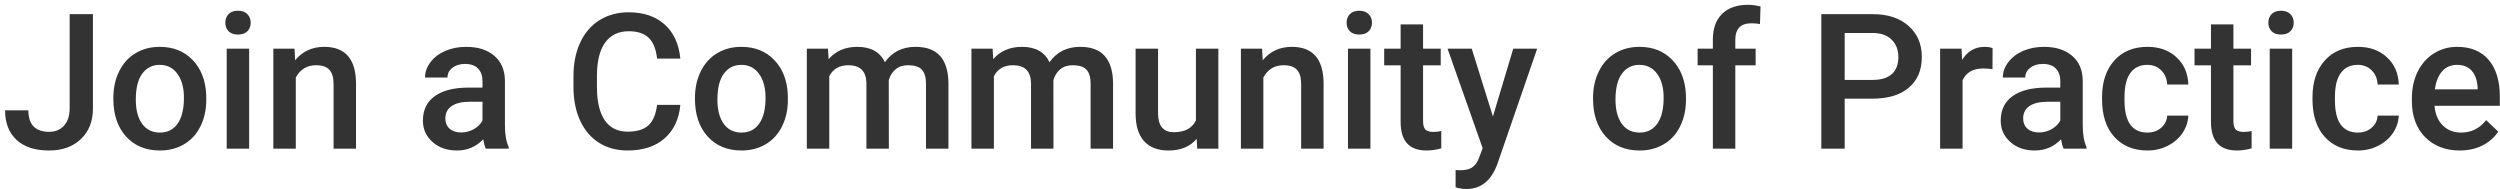 <svg width="370" height="28" viewBox="0 0 370 28" fill="none" xmlns="http://www.w3.org/2000/svg">
<path d="M10.309 2.094H13.754V16.053C13.754 17.958 13.157 19.471 11.963 20.592C10.778 21.713 9.21 22.273 7.26 22.273C5.182 22.273 3.577 21.749 2.447 20.701C1.317 19.653 0.752 18.195 0.752 16.326H4.197C4.197 17.384 4.457 18.181 4.977 18.719C5.505 19.247 6.266 19.512 7.26 19.512C8.189 19.512 8.928 19.206 9.475 18.596C10.031 17.976 10.309 17.124 10.309 16.039V2.094ZM16.775 14.467C16.775 13.018 17.062 11.714 17.637 10.557C18.211 9.39 19.018 8.497 20.057 7.877C21.096 7.248 22.29 6.934 23.639 6.934C25.635 6.934 27.253 7.576 28.492 8.861C29.741 10.146 30.415 11.851 30.516 13.975L30.529 14.754C30.529 16.212 30.247 17.516 29.682 18.664C29.126 19.812 28.324 20.701 27.275 21.33C26.236 21.959 25.033 22.273 23.666 22.273C21.579 22.273 19.906 21.581 18.648 20.195C17.4 18.801 16.775 16.946 16.775 14.631V14.467ZM20.098 14.754C20.098 16.276 20.412 17.47 21.041 18.336C21.67 19.193 22.545 19.621 23.666 19.621C24.787 19.621 25.658 19.184 26.277 18.309C26.906 17.434 27.221 16.153 27.221 14.467C27.221 12.972 26.897 11.787 26.25 10.912C25.612 10.037 24.741 9.6 23.639 9.6C22.554 9.6 21.693 10.033 21.055 10.898C20.417 11.755 20.098 13.04 20.098 14.754ZM36.873 22H33.551V7.207H36.873V22ZM33.346 3.365C33.346 2.855 33.505 2.431 33.824 2.094C34.152 1.757 34.617 1.588 35.219 1.588C35.82 1.588 36.285 1.757 36.613 2.094C36.941 2.431 37.105 2.855 37.105 3.365C37.105 3.867 36.941 4.286 36.613 4.623C36.285 4.951 35.82 5.115 35.219 5.115C34.617 5.115 34.152 4.951 33.824 4.623C33.505 4.286 33.346 3.867 33.346 3.365ZM43.586 7.207L43.682 8.916C44.775 7.594 46.211 6.934 47.988 6.934C51.069 6.934 52.637 8.697 52.691 12.225V22H49.369V12.416C49.369 11.477 49.164 10.784 48.754 10.338C48.353 9.882 47.692 9.654 46.772 9.654C45.432 9.654 44.434 10.26 43.777 11.473V22H40.455V7.207H43.586ZM71.9 22C71.755 21.717 71.627 21.257 71.518 20.619C70.46 21.722 69.166 22.273 67.635 22.273C66.149 22.273 64.937 21.85 63.998 21.002C63.059 20.154 62.59 19.106 62.59 17.857C62.59 16.281 63.173 15.073 64.34 14.234C65.516 13.387 67.193 12.963 69.371 12.963H71.408V11.992C71.408 11.227 71.194 10.616 70.766 10.16C70.337 9.695 69.686 9.463 68.811 9.463C68.054 9.463 67.434 9.654 66.951 10.037C66.468 10.411 66.227 10.889 66.227 11.473H62.904C62.904 10.662 63.173 9.905 63.711 9.203C64.249 8.492 64.978 7.936 65.898 7.535C66.828 7.134 67.863 6.934 69.002 6.934C70.734 6.934 72.115 7.371 73.144 8.246C74.174 9.112 74.703 10.333 74.731 11.91V18.582C74.731 19.913 74.917 20.975 75.291 21.768V22H71.9ZM68.25 19.607C68.906 19.607 69.522 19.448 70.096 19.129C70.679 18.81 71.117 18.381 71.408 17.844V15.055H69.617C68.387 15.055 67.462 15.269 66.842 15.697C66.222 16.126 65.912 16.732 65.912 17.516C65.912 18.154 66.122 18.664 66.541 19.047C66.969 19.421 67.539 19.607 68.25 19.607ZM100.693 15.52C100.493 17.643 99.709 19.302 98.342 20.496C96.975 21.681 95.156 22.273 92.887 22.273C91.301 22.273 89.902 21.9 88.689 21.152C87.486 20.396 86.557 19.325 85.9 17.939C85.244 16.554 84.902 14.945 84.875 13.113V11.254C84.875 9.376 85.208 7.722 85.873 6.291C86.538 4.86 87.491 3.757 88.731 2.982C89.979 2.208 91.419 1.82 93.051 1.82C95.247 1.82 97.016 2.417 98.356 3.611C99.695 4.805 100.475 6.492 100.693 8.67H97.248C97.084 7.239 96.665 6.209 95.99 5.58C95.325 4.942 94.345 4.623 93.051 4.623C91.547 4.623 90.389 5.174 89.578 6.277C88.776 7.371 88.366 8.98 88.348 11.104V12.867C88.348 15.018 88.731 16.659 89.496 17.789C90.271 18.919 91.401 19.484 92.887 19.484C94.245 19.484 95.266 19.179 95.949 18.568C96.633 17.958 97.066 16.941 97.248 15.52H100.693ZM102.854 14.467C102.854 13.018 103.141 11.714 103.715 10.557C104.289 9.39 105.096 8.497 106.135 7.877C107.174 7.248 108.368 6.934 109.717 6.934C111.713 6.934 113.331 7.576 114.57 8.861C115.819 10.146 116.493 11.851 116.594 13.975L116.607 14.754C116.607 16.212 116.325 17.516 115.76 18.664C115.204 19.812 114.402 20.701 113.354 21.33C112.314 21.959 111.111 22.273 109.744 22.273C107.657 22.273 105.984 21.581 104.727 20.195C103.478 18.801 102.854 16.946 102.854 14.631V14.467ZM106.176 14.754C106.176 16.276 106.49 17.47 107.119 18.336C107.748 19.193 108.623 19.621 109.744 19.621C110.865 19.621 111.736 19.184 112.355 18.309C112.984 17.434 113.299 16.153 113.299 14.467C113.299 12.972 112.975 11.787 112.328 10.912C111.69 10.037 110.82 9.6 109.717 9.6C108.632 9.6 107.771 10.033 107.133 10.898C106.495 11.755 106.176 13.04 106.176 14.754ZM122.541 7.207L122.637 8.752C123.676 7.54 125.098 6.934 126.902 6.934C128.88 6.934 130.234 7.69 130.963 9.203C132.038 7.69 133.551 6.934 135.502 6.934C137.133 6.934 138.346 7.385 139.139 8.287C139.941 9.189 140.351 10.52 140.369 12.279V22H137.047V12.375C137.047 11.436 136.842 10.748 136.432 10.31C136.021 9.873 135.342 9.654 134.395 9.654C133.638 9.654 133.018 9.859 132.535 10.27C132.061 10.671 131.729 11.199 131.537 11.855L131.551 22H128.229V12.266C128.183 10.525 127.294 9.654 125.562 9.654C124.232 9.654 123.288 10.197 122.732 11.281V22H119.41V7.207H122.541ZM146.904 7.207L147 8.752C148.039 7.54 149.461 6.934 151.266 6.934C153.243 6.934 154.597 7.69 155.326 9.203C156.402 7.69 157.915 6.934 159.865 6.934C161.497 6.934 162.709 7.385 163.502 8.287C164.304 9.189 164.714 10.52 164.732 12.279V22H161.41V12.375C161.41 11.436 161.205 10.748 160.795 10.31C160.385 9.873 159.706 9.654 158.758 9.654C158.001 9.654 157.382 9.859 156.898 10.27C156.424 10.671 156.092 11.199 155.9 11.855L155.914 22H152.592V12.266C152.546 10.525 151.658 9.654 149.926 9.654C148.595 9.654 147.652 10.197 147.096 11.281V22H143.773V7.207H146.904ZM177.105 20.551C176.13 21.699 174.745 22.273 172.949 22.273C171.345 22.273 170.128 21.804 169.299 20.865C168.479 19.926 168.068 18.568 168.068 16.791V7.207H171.391V16.75C171.391 18.628 172.17 19.566 173.729 19.566C175.342 19.566 176.431 18.988 176.996 17.83V7.207H180.318V22H177.188L177.105 20.551ZM186.785 7.207L186.881 8.916C187.975 7.594 189.41 6.934 191.188 6.934C194.268 6.934 195.836 8.697 195.891 12.225V22H192.568V12.416C192.568 11.477 192.363 10.784 191.953 10.338C191.552 9.882 190.891 9.654 189.971 9.654C188.631 9.654 187.633 10.26 186.977 11.473V22H183.654V7.207H186.785ZM202.822 22H199.5V7.207H202.822V22ZM199.295 3.365C199.295 2.855 199.454 2.431 199.773 2.094C200.102 1.757 200.566 1.588 201.168 1.588C201.77 1.588 202.234 1.757 202.562 2.094C202.891 2.431 203.055 2.855 203.055 3.365C203.055 3.867 202.891 4.286 202.562 4.623C202.234 4.951 201.77 5.115 201.168 5.115C200.566 5.115 200.102 4.951 199.773 4.623C199.454 4.286 199.295 3.867 199.295 3.365ZM210.615 3.611V7.207H213.227V9.668H210.615V17.926C210.615 18.491 210.725 18.901 210.943 19.156C211.171 19.402 211.572 19.525 212.146 19.525C212.529 19.525 212.917 19.48 213.309 19.389V21.959C212.552 22.169 211.823 22.273 211.121 22.273C208.569 22.273 207.293 20.865 207.293 18.049V9.668H204.859V7.207H207.293V3.611H210.615ZM220.951 17.242L223.959 7.207H227.5L221.621 24.242C220.719 26.73 219.188 27.975 217.027 27.975C216.544 27.975 216.011 27.893 215.428 27.729V25.158L216.057 25.199C216.895 25.199 217.524 25.044 217.943 24.734C218.372 24.434 218.709 23.923 218.955 23.203L219.434 21.932L214.238 7.207H217.82L220.951 17.242ZM235.771 14.467C235.771 13.018 236.059 11.714 236.633 10.557C237.207 9.39 238.014 8.497 239.053 7.877C240.092 7.248 241.286 6.934 242.635 6.934C244.631 6.934 246.249 7.576 247.488 8.861C248.737 10.146 249.411 11.851 249.512 13.975L249.525 14.754C249.525 16.212 249.243 17.516 248.678 18.664C248.122 19.812 247.32 20.701 246.271 21.33C245.232 21.959 244.029 22.273 242.662 22.273C240.575 22.273 238.902 21.581 237.645 20.195C236.396 18.801 235.771 16.946 235.771 14.631V14.467ZM239.094 14.754C239.094 16.276 239.408 17.47 240.037 18.336C240.666 19.193 241.541 19.621 242.662 19.621C243.783 19.621 244.654 19.184 245.273 18.309C245.902 17.434 246.217 16.153 246.217 14.467C246.217 12.972 245.893 11.787 245.246 10.912C244.608 10.037 243.738 9.6 242.635 9.6C241.55 9.6 240.689 10.033 240.051 10.898C239.413 11.755 239.094 13.04 239.094 14.754ZM253.504 22V9.668H251.248V7.207H253.504V5.854C253.504 4.213 253.96 2.946 254.871 2.053C255.783 1.16 257.059 0.713 258.699 0.713C259.283 0.713 259.902 0.795 260.559 0.959L260.477 3.557C260.112 3.484 259.688 3.447 259.205 3.447C257.619 3.447 256.826 4.263 256.826 5.895V7.207H259.834V9.668H256.826V22H253.504ZM273.014 14.604V22H269.555V2.094H277.17C279.394 2.094 281.158 2.673 282.461 3.83C283.773 4.988 284.43 6.519 284.43 8.424C284.43 10.374 283.787 11.892 282.502 12.977C281.226 14.061 279.435 14.604 277.129 14.604H273.014ZM273.014 11.828H277.17C278.4 11.828 279.339 11.541 279.986 10.967C280.633 10.383 280.957 9.545 280.957 8.451C280.957 7.376 280.629 6.519 279.973 5.881C279.316 5.234 278.414 4.901 277.266 4.883H273.014V11.828ZM294.889 10.242C294.451 10.169 294 10.133 293.535 10.133C292.013 10.133 290.988 10.716 290.459 11.883V22H287.137V7.207H290.309L290.391 8.861C291.193 7.576 292.305 6.934 293.727 6.934C294.201 6.934 294.592 6.997 294.902 7.125L294.889 10.242ZM305.416 22C305.27 21.717 305.143 21.257 305.033 20.619C303.976 21.722 302.682 22.273 301.15 22.273C299.665 22.273 298.452 21.85 297.514 21.002C296.575 20.154 296.105 19.106 296.105 17.857C296.105 16.281 296.689 15.073 297.855 14.234C299.031 13.387 300.708 12.963 302.887 12.963H304.924V11.992C304.924 11.227 304.71 10.616 304.281 10.16C303.853 9.695 303.201 9.463 302.326 9.463C301.57 9.463 300.95 9.654 300.467 10.037C299.984 10.411 299.742 10.889 299.742 11.473H296.42C296.42 10.662 296.689 9.905 297.227 9.203C297.764 8.492 298.493 7.936 299.414 7.535C300.344 7.134 301.378 6.934 302.518 6.934C304.249 6.934 305.63 7.371 306.66 8.246C307.69 9.112 308.219 10.333 308.246 11.91V18.582C308.246 19.913 308.433 20.975 308.807 21.768V22H305.416ZM301.766 19.607C302.422 19.607 303.037 19.448 303.611 19.129C304.195 18.81 304.632 18.381 304.924 17.844V15.055H303.133C301.902 15.055 300.977 15.269 300.357 15.697C299.738 16.126 299.428 16.732 299.428 17.516C299.428 18.154 299.637 18.664 300.057 19.047C300.485 19.421 301.055 19.607 301.766 19.607ZM317.803 19.621C318.632 19.621 319.32 19.38 319.867 18.896C320.414 18.413 320.706 17.816 320.742 17.105H323.873C323.837 18.026 323.549 18.887 323.012 19.689C322.474 20.482 321.745 21.111 320.824 21.576C319.904 22.041 318.91 22.273 317.844 22.273C315.775 22.273 314.134 21.604 312.922 20.264C311.71 18.924 311.104 17.074 311.104 14.713V14.371C311.104 12.12 311.705 10.32 312.908 8.971C314.111 7.613 315.752 6.934 317.83 6.934C319.589 6.934 321.02 7.449 322.123 8.479C323.235 9.499 323.818 10.844 323.873 12.512H320.742C320.706 11.664 320.414 10.967 319.867 10.42C319.329 9.873 318.641 9.6 317.803 9.6C316.727 9.6 315.898 9.992 315.314 10.775C314.731 11.55 314.435 12.73 314.426 14.316V14.85C314.426 16.454 314.713 17.652 315.287 18.445C315.87 19.229 316.709 19.621 317.803 19.621ZM330.545 3.611V7.207H333.156V9.668H330.545V17.926C330.545 18.491 330.654 18.901 330.873 19.156C331.101 19.402 331.502 19.525 332.076 19.525C332.459 19.525 332.846 19.48 333.238 19.389V21.959C332.482 22.169 331.753 22.273 331.051 22.273C328.499 22.273 327.223 20.865 327.223 18.049V9.668H324.789V7.207H327.223V3.611H330.545ZM339.24 22H335.918V7.207H339.24V22ZM335.713 3.365C335.713 2.855 335.872 2.431 336.191 2.094C336.52 1.757 336.984 1.588 337.586 1.588C338.188 1.588 338.652 1.757 338.98 2.094C339.309 2.431 339.473 2.855 339.473 3.365C339.473 3.867 339.309 4.286 338.98 4.623C338.652 4.951 338.188 5.115 337.586 5.115C336.984 5.115 336.52 4.951 336.191 4.623C335.872 4.286 335.713 3.867 335.713 3.365ZM348.947 19.621C349.777 19.621 350.465 19.38 351.012 18.896C351.559 18.413 351.85 17.816 351.887 17.105H355.018C354.981 18.026 354.694 18.887 354.156 19.689C353.618 20.482 352.889 21.111 351.969 21.576C351.048 22.041 350.055 22.273 348.988 22.273C346.919 22.273 345.279 21.604 344.066 20.264C342.854 18.924 342.248 17.074 342.248 14.713V14.371C342.248 12.12 342.85 10.32 344.053 8.971C345.256 7.613 346.896 6.934 348.975 6.934C350.734 6.934 352.165 7.449 353.268 8.479C354.38 9.499 354.963 10.844 355.018 12.512H351.887C351.85 11.664 351.559 10.967 351.012 10.42C350.474 9.873 349.786 9.6 348.947 9.6C347.872 9.6 347.042 9.992 346.459 10.775C345.876 11.55 345.579 12.73 345.57 14.316V14.85C345.57 16.454 345.857 17.652 346.432 18.445C347.015 19.229 347.854 19.621 348.947 19.621ZM364.041 22.273C361.936 22.273 360.227 21.613 358.914 20.291C357.611 18.96 356.959 17.192 356.959 14.986V14.576C356.959 13.1 357.242 11.783 357.807 10.625C358.381 9.458 359.183 8.551 360.213 7.904C361.243 7.257 362.391 6.934 363.658 6.934C365.673 6.934 367.227 7.576 368.32 8.861C369.423 10.146 369.975 11.965 369.975 14.316V15.656H360.309C360.409 16.878 360.814 17.844 361.525 18.555C362.245 19.266 363.148 19.621 364.232 19.621C365.755 19.621 366.994 19.006 367.951 17.775L369.742 19.484C369.15 20.369 368.357 21.057 367.363 21.549C366.379 22.032 365.271 22.273 364.041 22.273ZM363.645 9.6C362.733 9.6 361.995 9.919 361.43 10.557C360.874 11.195 360.518 12.083 360.363 13.223H366.693V12.977C366.62 11.865 366.324 11.026 365.805 10.461C365.285 9.887 364.565 9.6 363.645 9.6Z" fill="#333333"/>
</svg>
